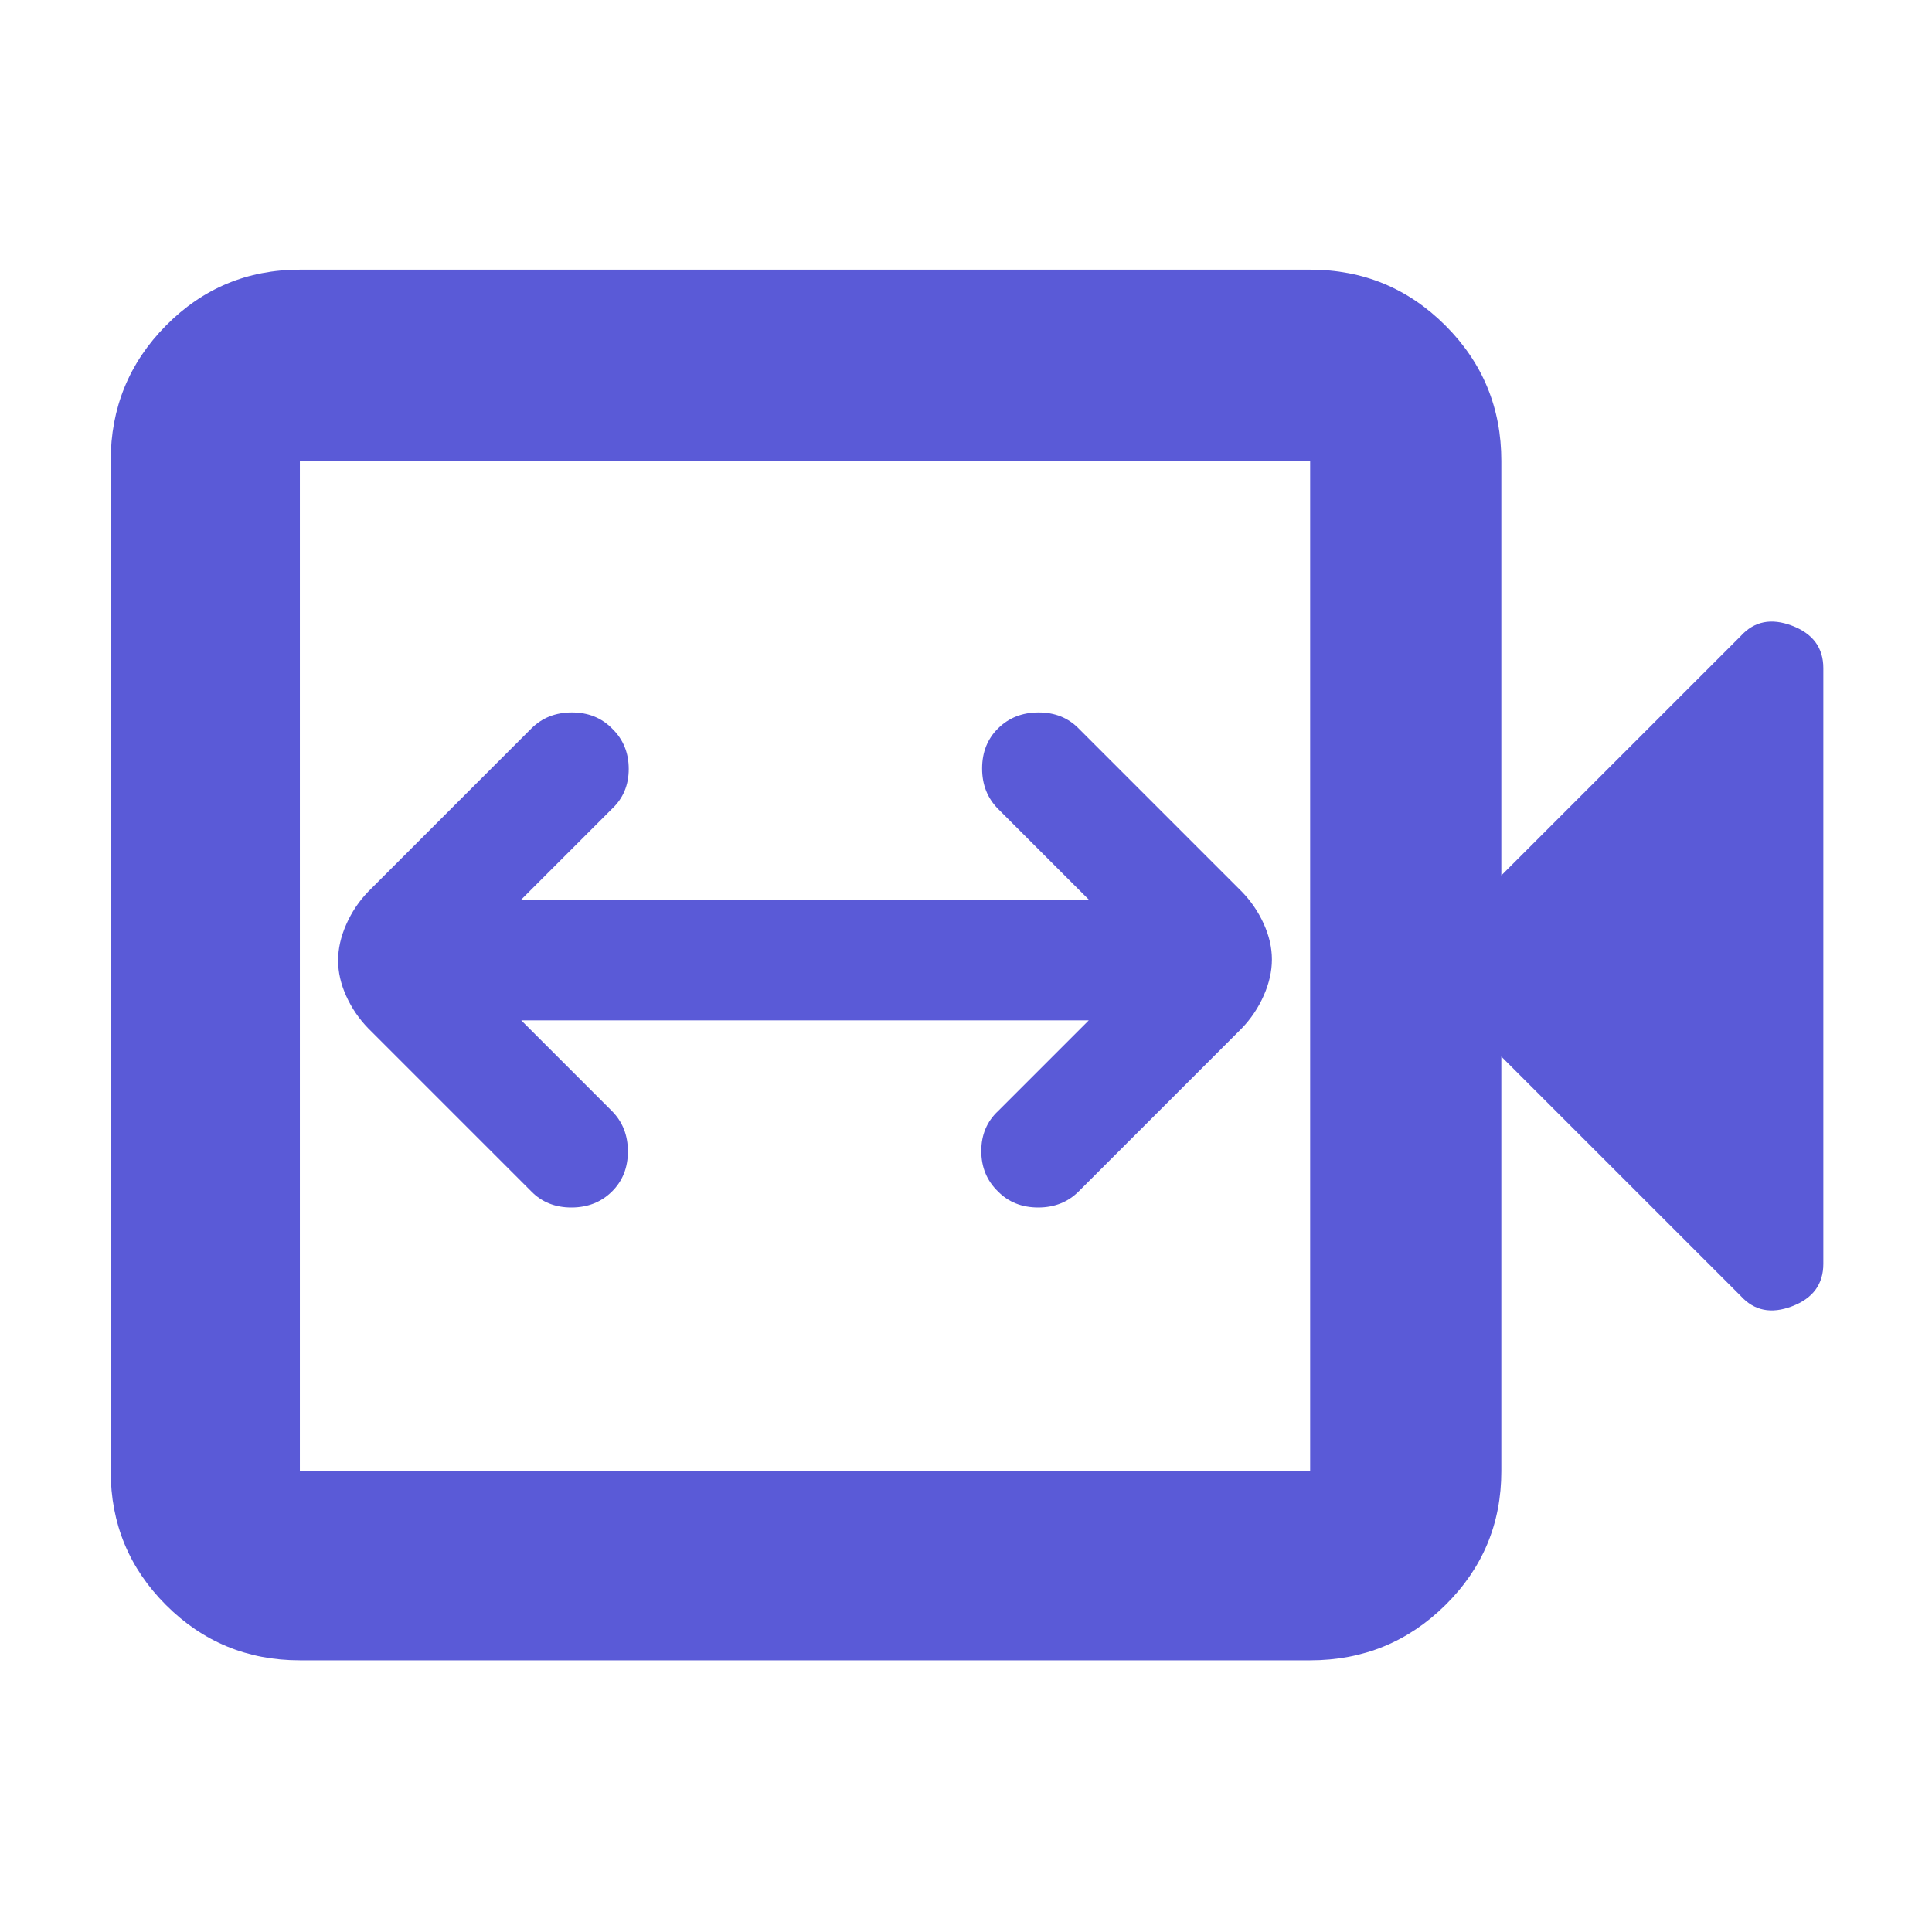 <svg xmlns="http://www.w3.org/2000/svg" height="48" viewBox="0 -960 960 960" width="48"><path fill="rgb(90, 90, 215)" d="M259-453h282l-45 45q-8.41 7.82-8.41 19.91t8.27 20.09q7.85 8 20 8 12.14 0 20.14-8l81-81q6.91-7.17 10.95-16.33 4.05-9.16 4.05-17.91 0-8.76-4.05-17.71Q623.91-509.9 617-517l-81-81q-7.82-8-19.91-8T496-598.14q-8 7.85-8 20 0 12.14 8 20.14l45 45H259l45-45q8.41-7.82 8.41-19.91T304.14-598q-7.85-8-20-8-12.14 0-20.14 8l-81 81q-6.91 7.17-10.95 16.33-4.05 9.16-4.05 17.91 0 8.76 4.05 17.71Q176.09-456.1 183-449l81 81q7.82 8 19.91 8t20.09-7.86q8-7.85 8-20 0-12.14-8-20.14l-45-45ZM149-135q-39.05 0-66.53-27.48Q55-189.95 55-229v-502q0-39.46 27.47-67.23Q109.95-826 149-826h502q39.46 0 67.23 27.77Q746-770.46 746-731v206l119-119q10-11 25.5-5.08Q906-643.17 906-628v296q0 15.17-15.5 21.08Q875-305 865-316L746-435v206q0 39.05-27.77 66.52Q690.46-135 651-135H149Zm0-94h502v-502H149v502Zm0 0v-502 502Z"/></svg>